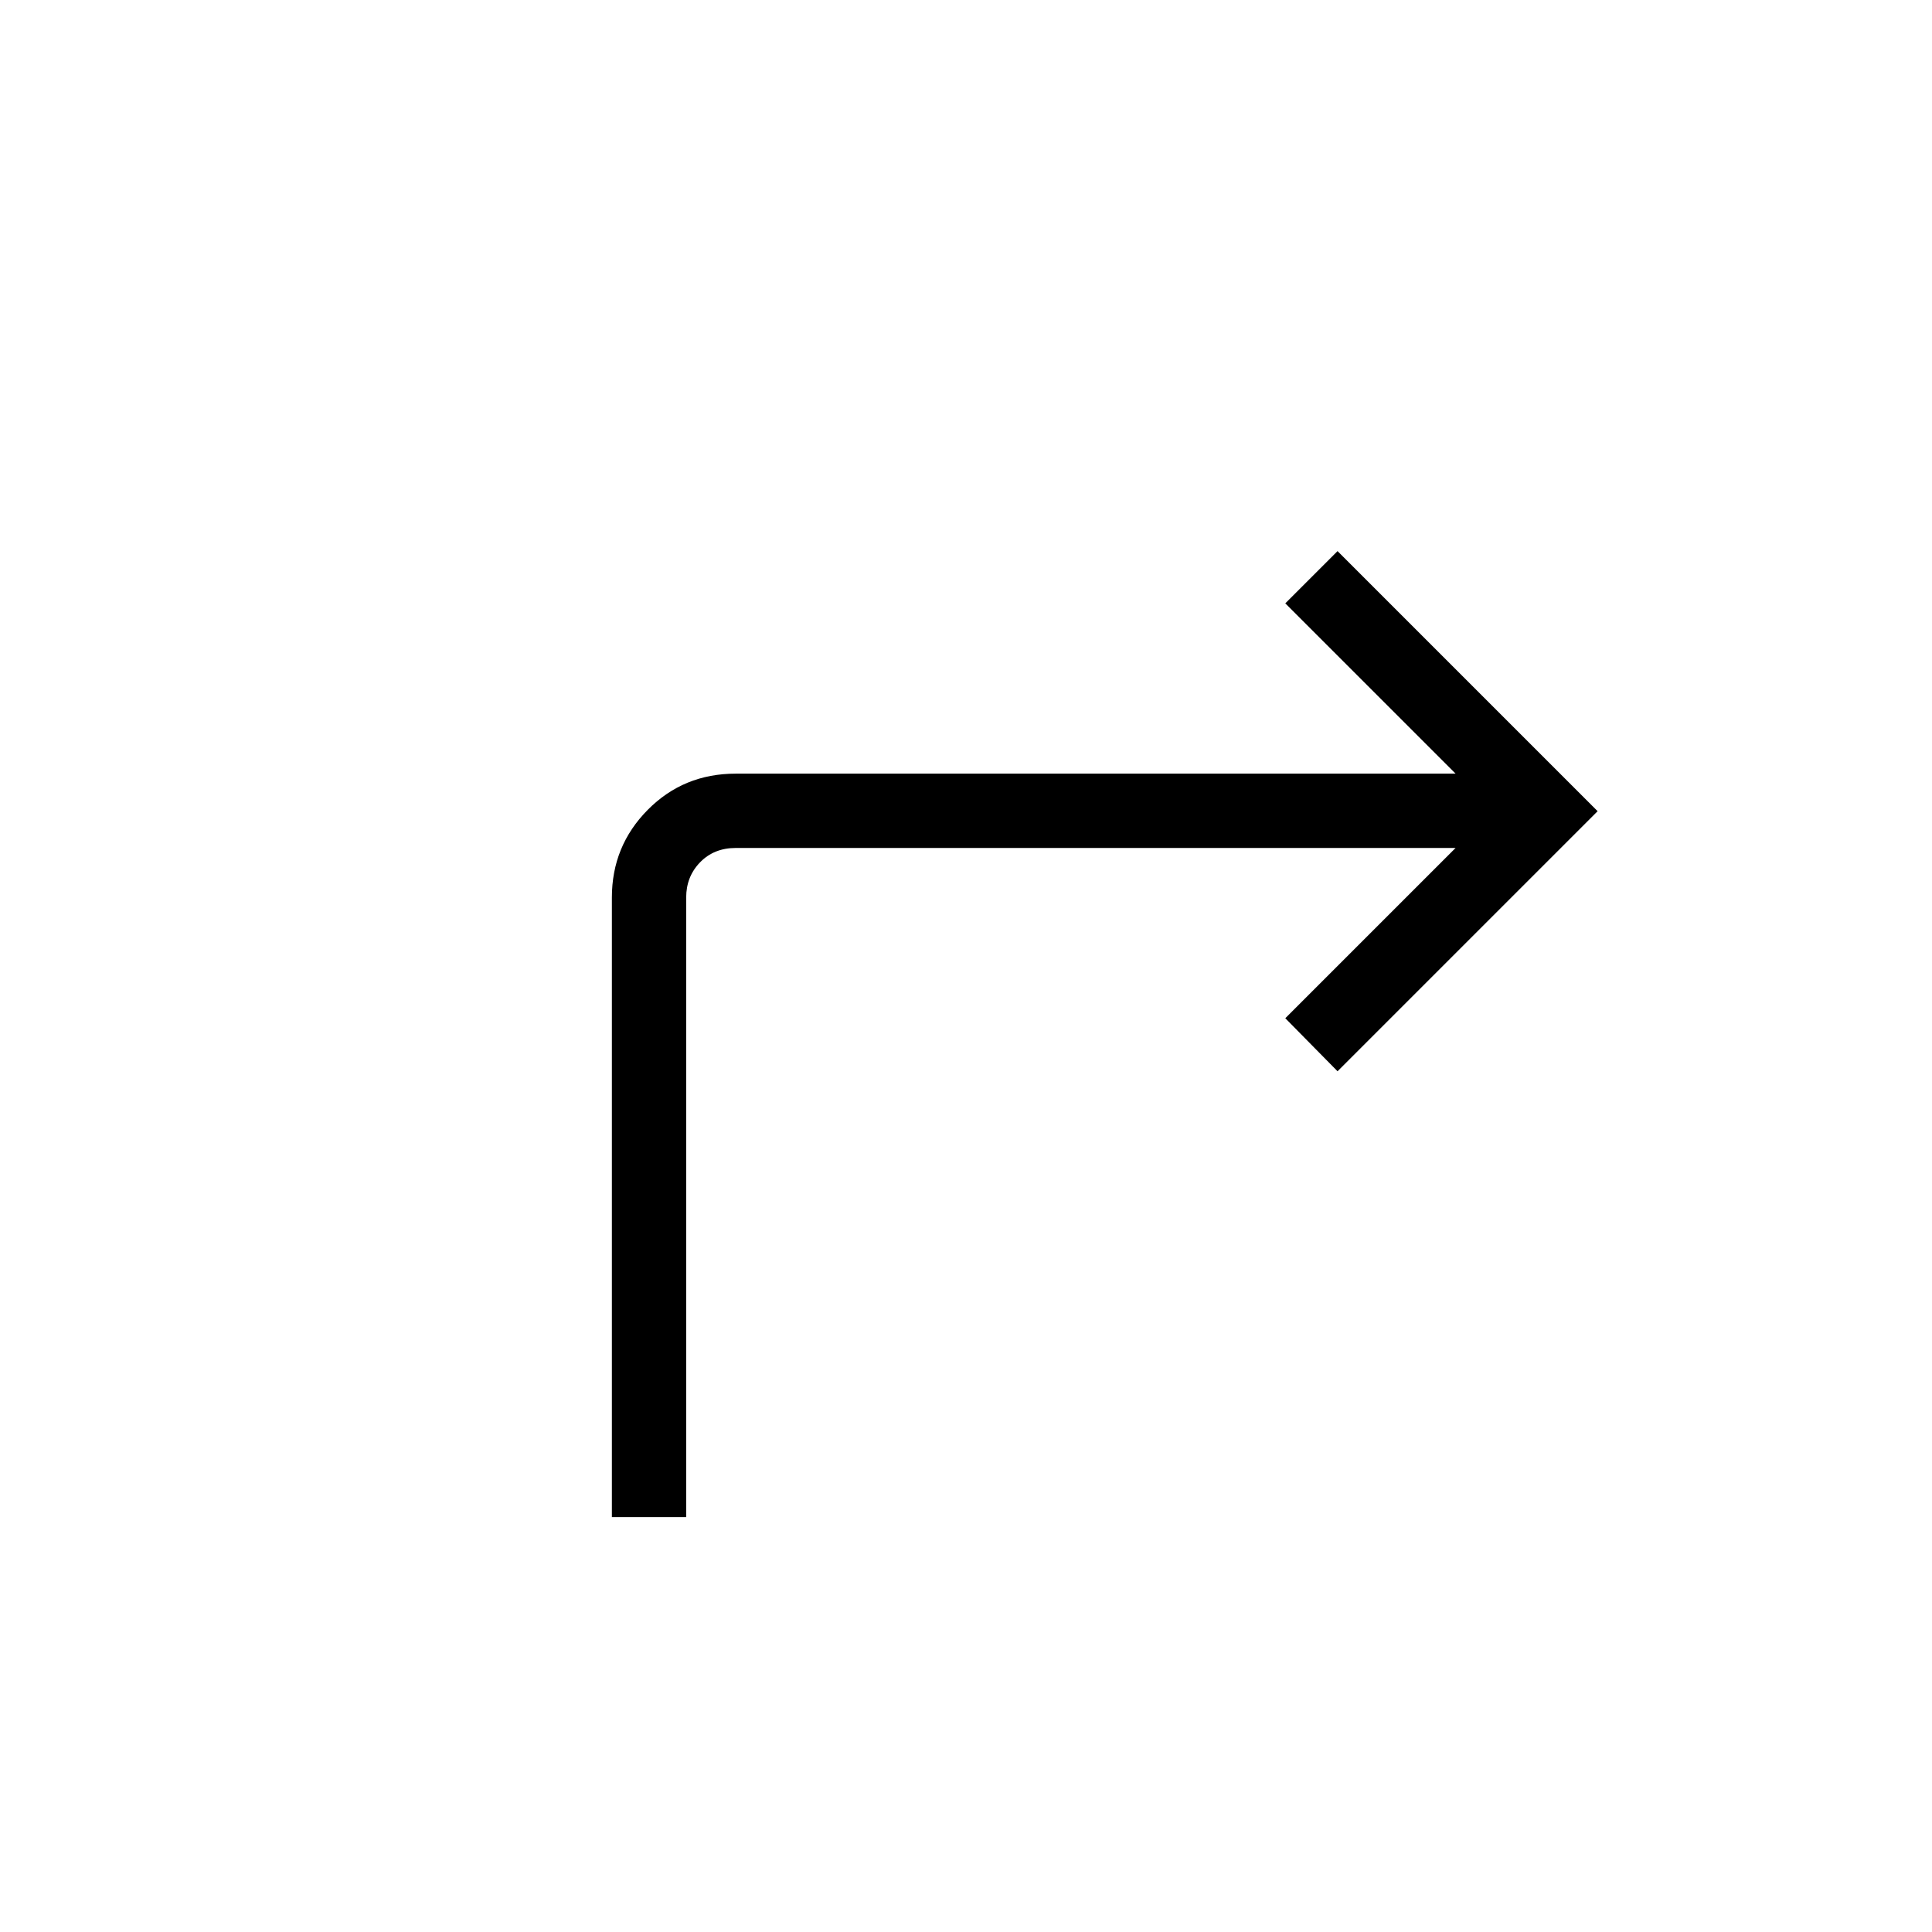 <svg xmlns="http://www.w3.org/2000/svg" height="24" viewBox="0 -960 960 960" width="24"><path d="M304.04-206.15v-307.89q0-25.55 17.8-43.54 17.8-18 43.74-18h357.69l-84.62-84.61 25.97-25.96 129.23 129.23-129.23 129.23-25.97-26.35 84.62-84.61H365.58q-10.77 0-17.7 7.11-6.92 7.12-6.92 17.5v307.89h-36.92Z"/></svg>